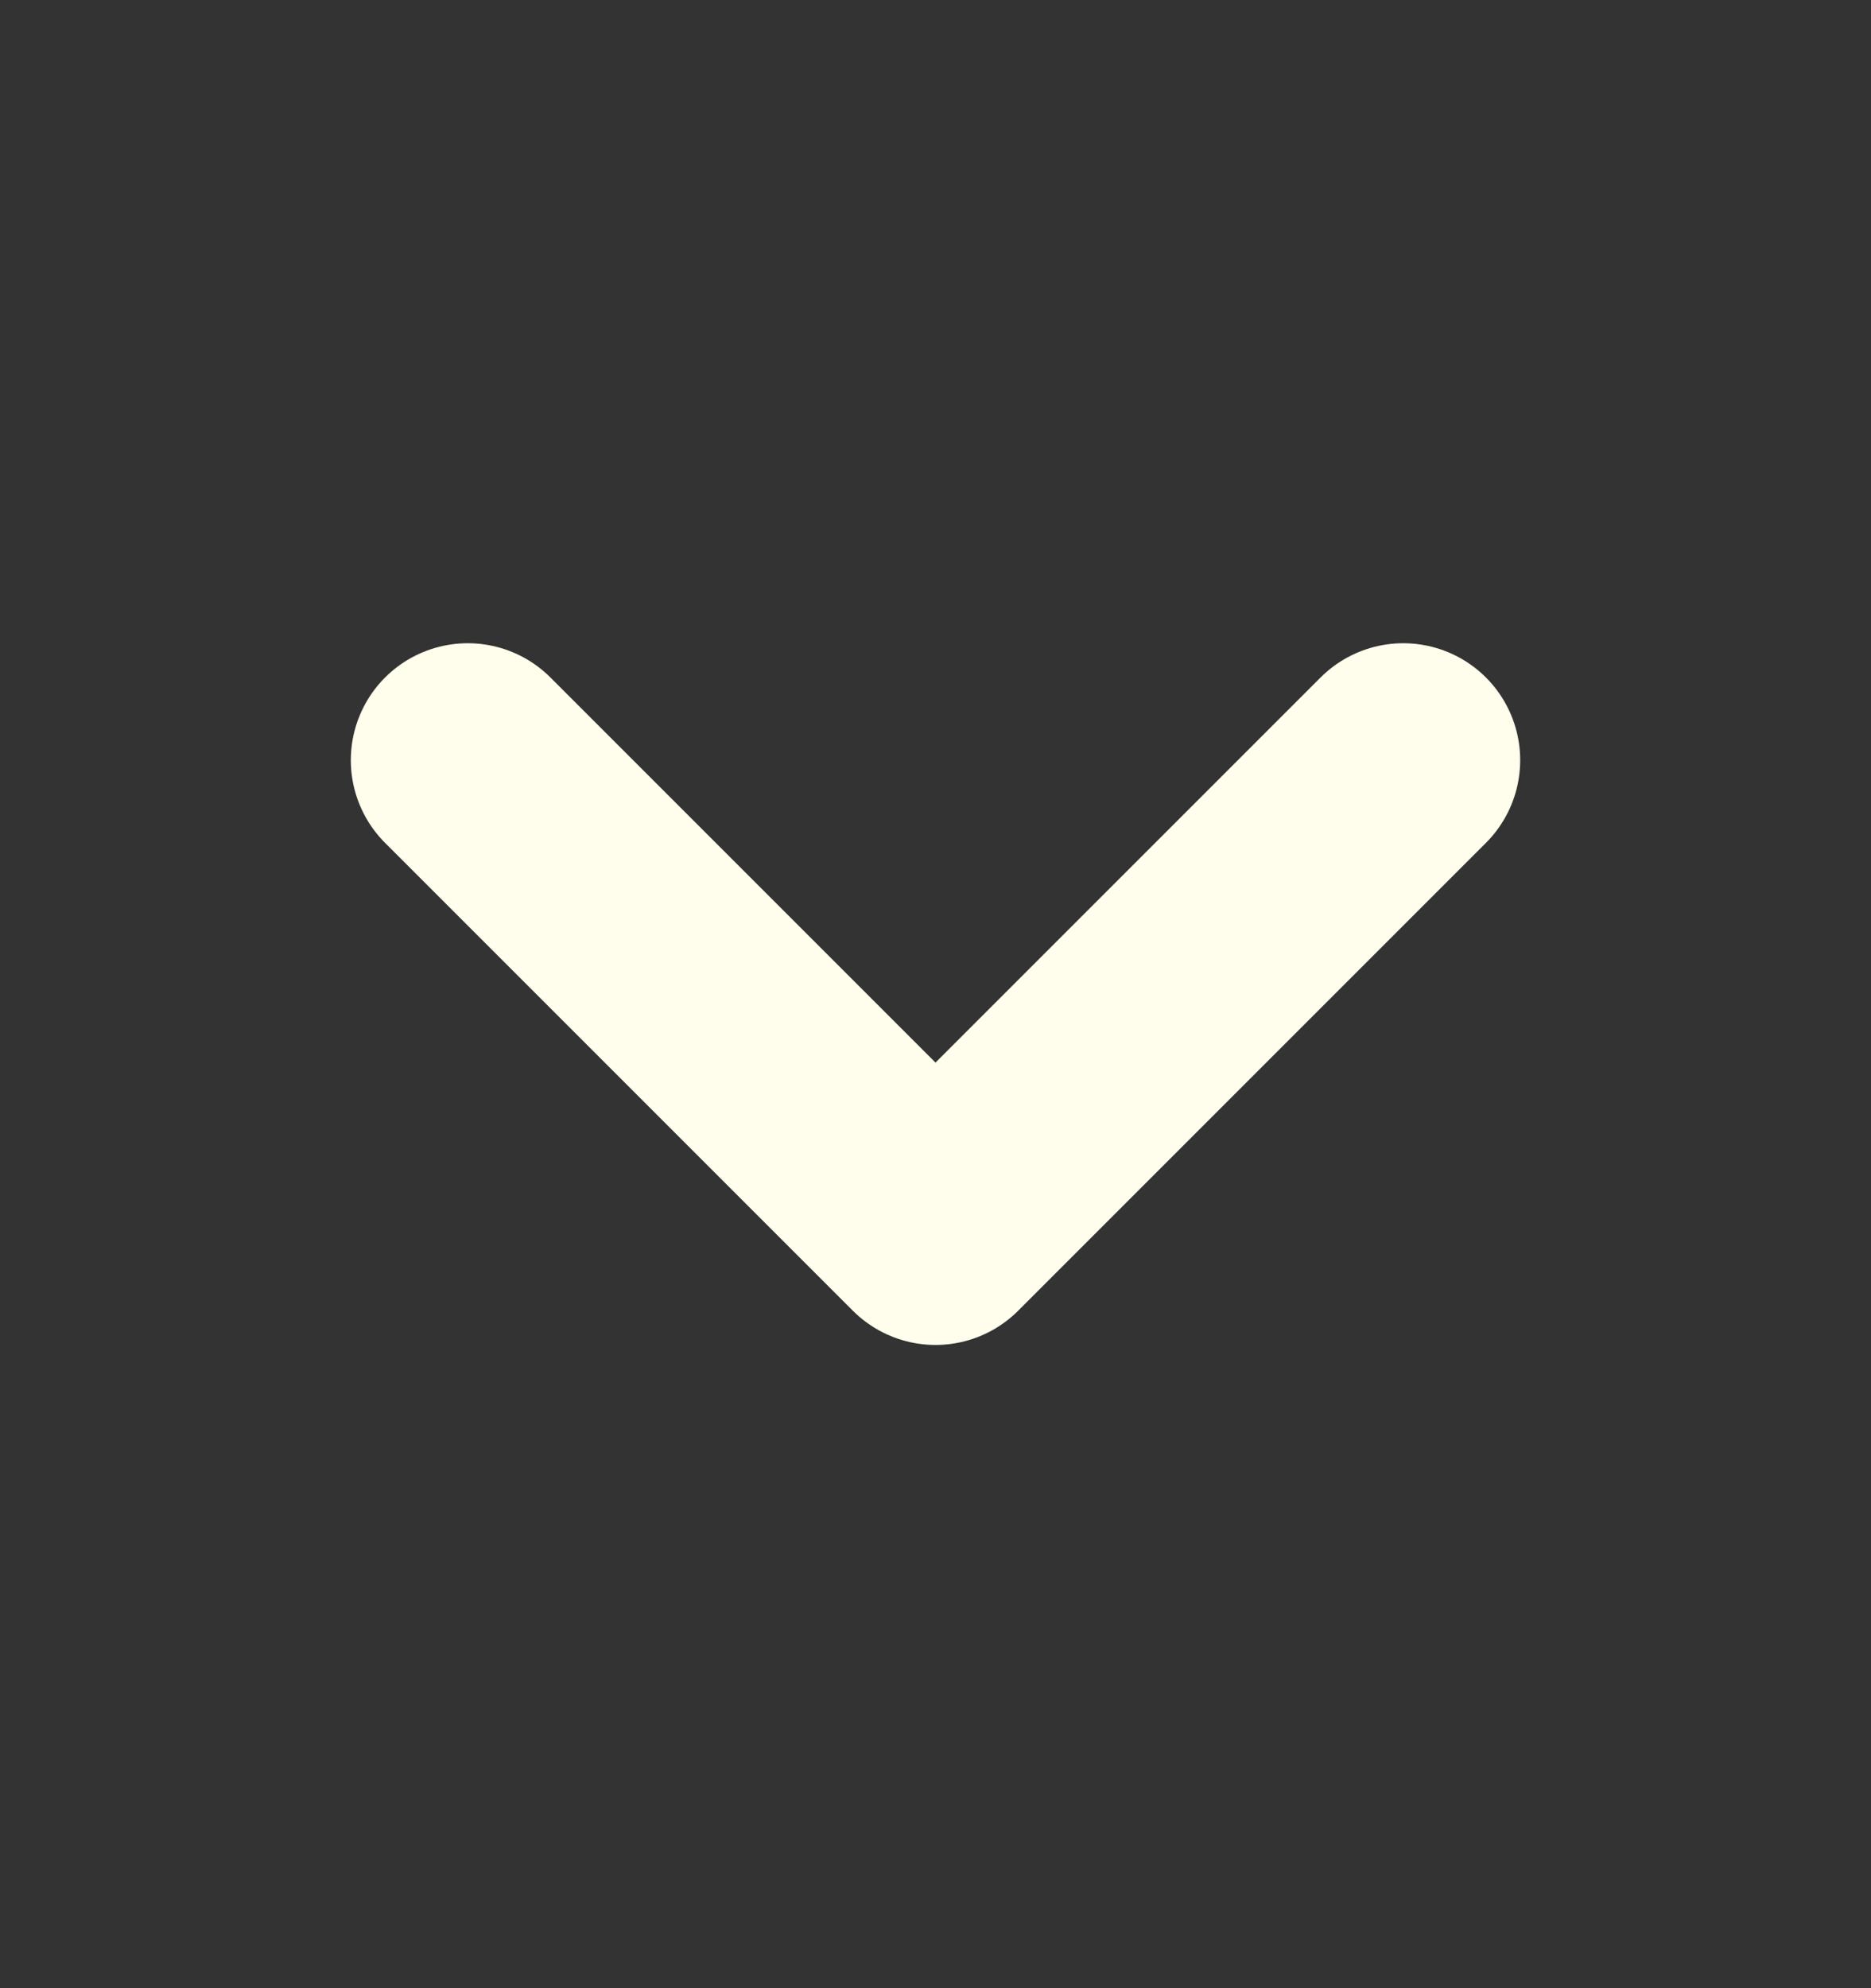 <svg width="16" height="17" viewBox="0 0 16 17" fill="none" xmlns="http://www.w3.org/2000/svg">
<rect x="0" y="0" width="16" height="17" fill="#333333" stroke="none"/>
<path d="M4 6.5L8 10.5L12 6.5" stroke="#FFFDEC" stroke-width="2" stroke-linecap="round" stroke-linejoin="round"/>
</svg>

